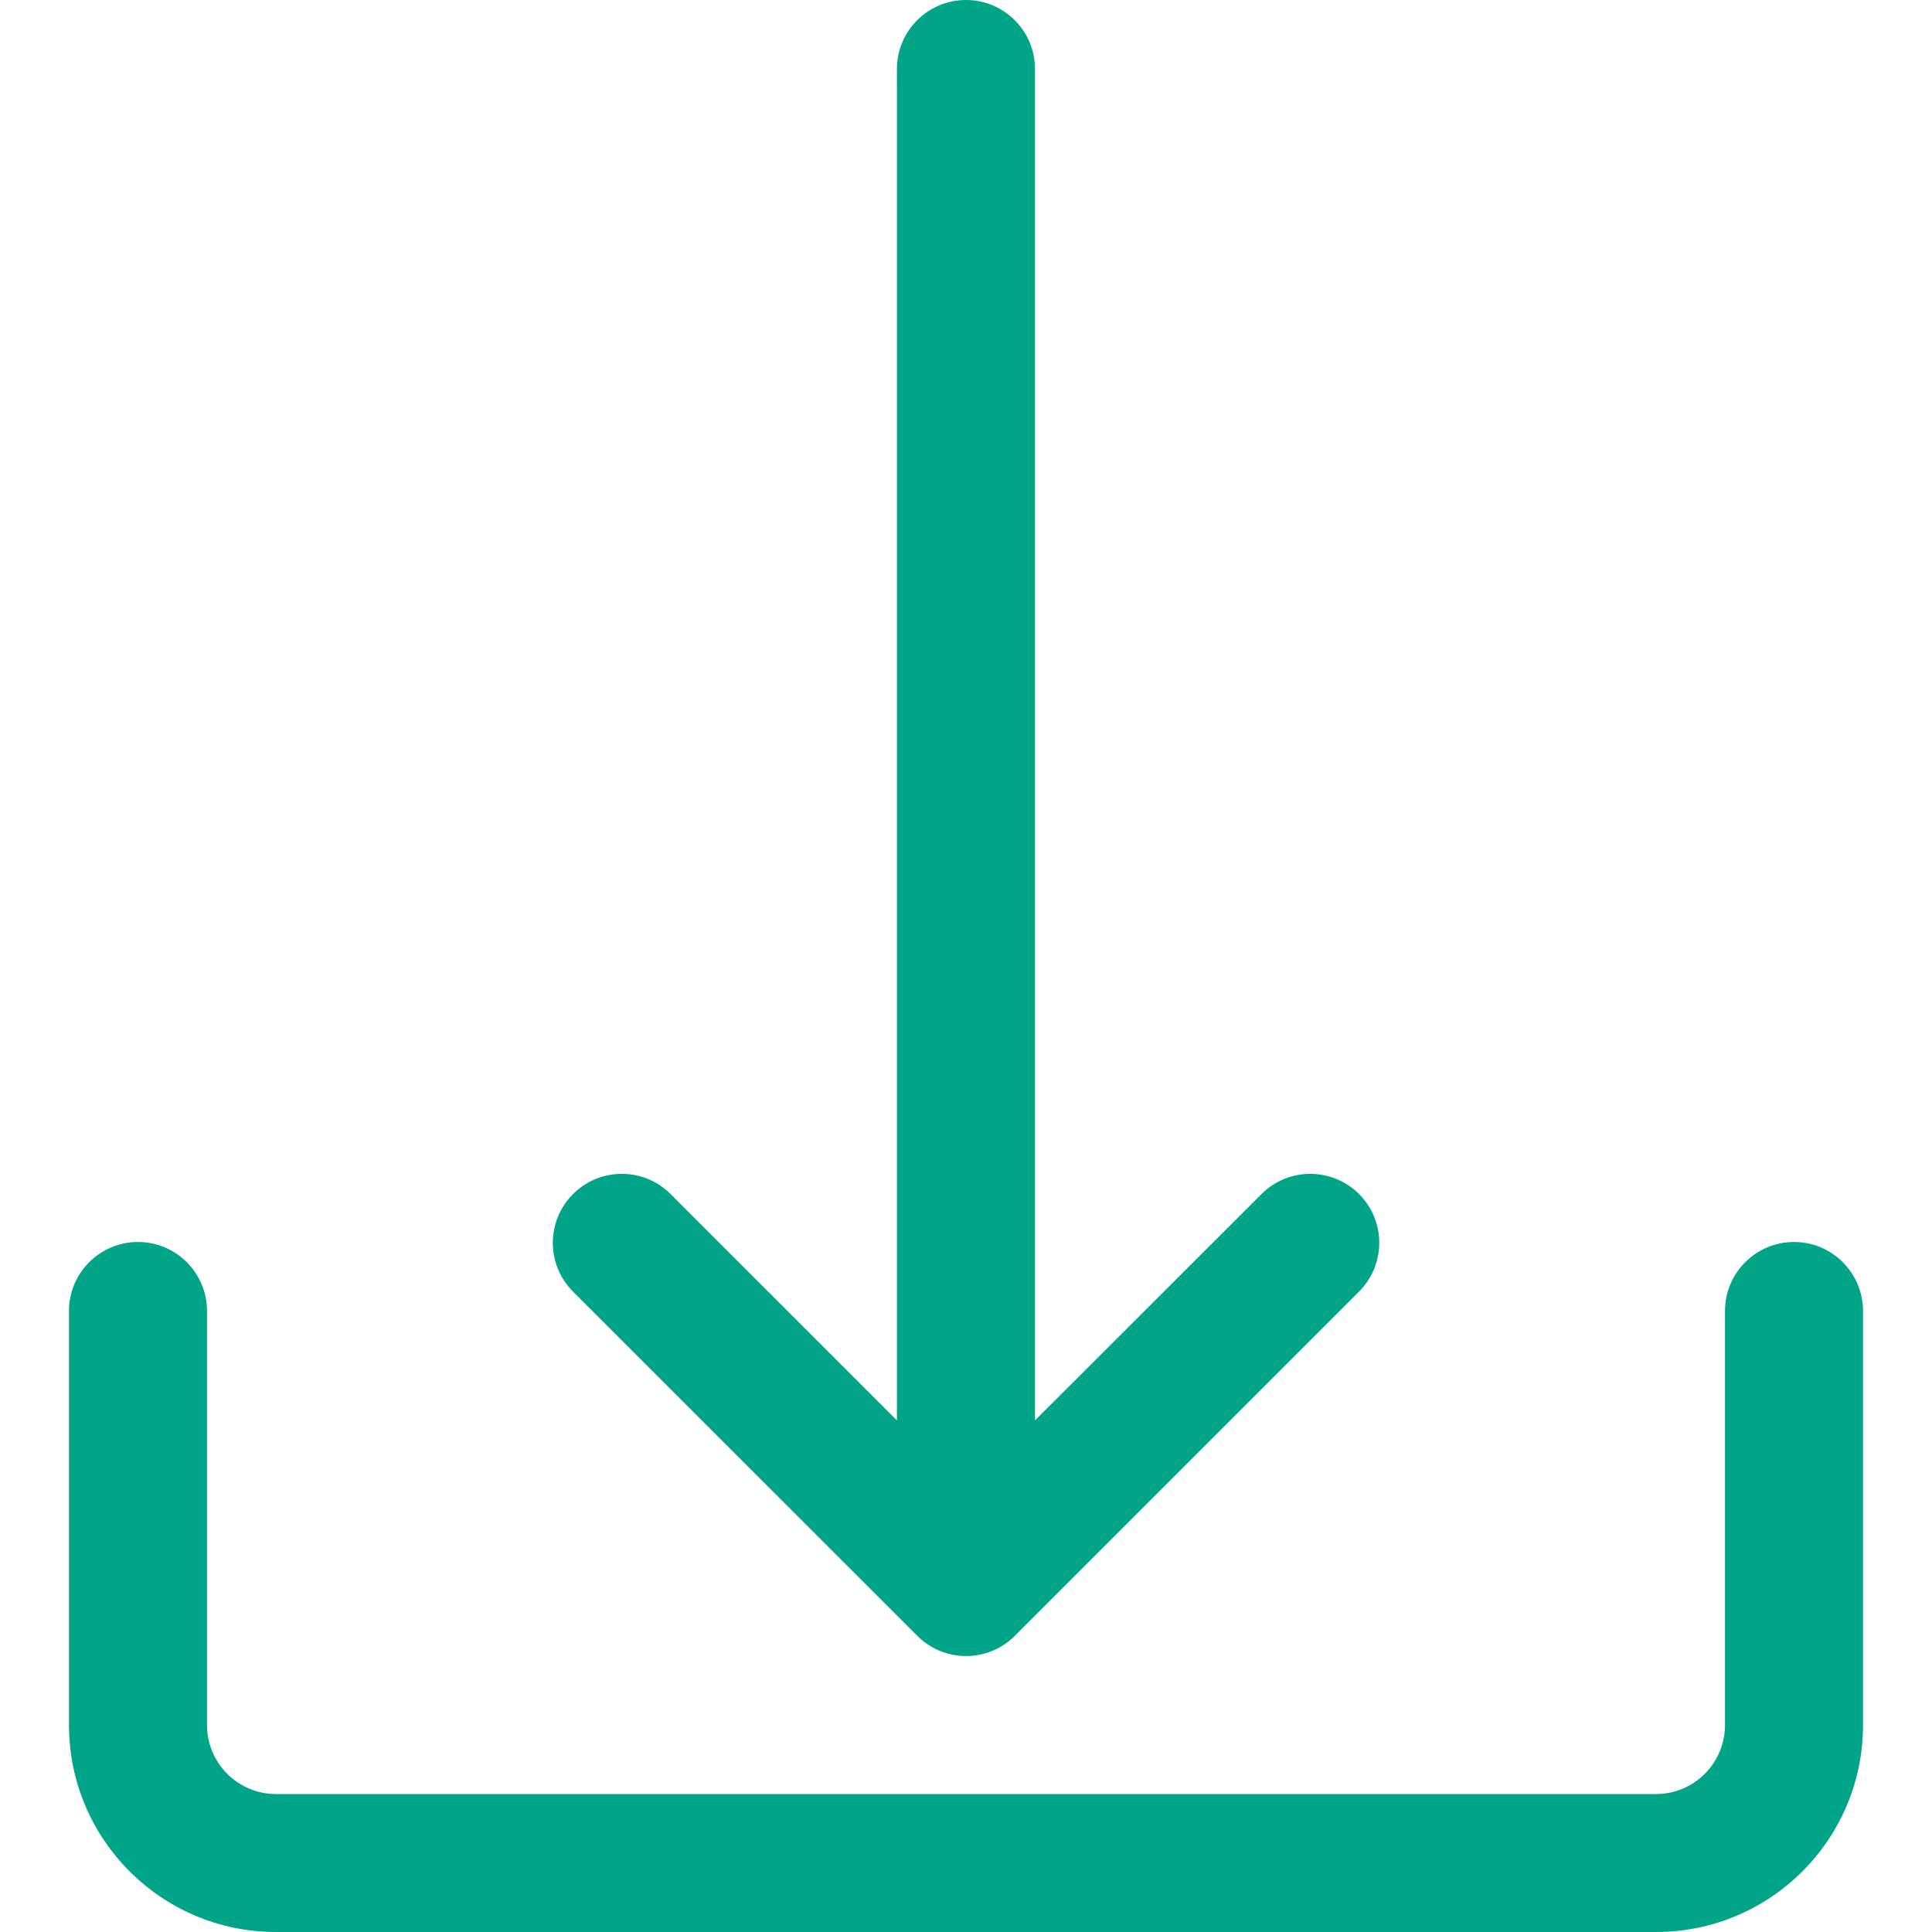 <svg width="20" height="20" viewBox="0 0 20 20" fill="none" xmlns="http://www.w3.org/2000/svg">
<g clip-path="url(#clip0)">
  <path d="M18.572 12.857C18.177 12.857 17.857 13.177 17.857 13.572V17.857C17.857 18.252 17.537 18.572 17.143 18.572H2.857C2.463 18.572 2.143 18.252 2.143 17.857V13.572C2.143 13.177 1.823 12.857 1.429 12.857C1.034 12.857 0.714 13.177 0.714 13.572V17.857C0.714 19.041 1.674 20 2.857 20H17.143C18.326 20 19.286 19.041 19.286 17.857V13.572C19.286 13.177 18.966 12.857 18.572 12.857Z" fill="#00A588"/>
  <path d="M14.06 12.352C13.783 12.085 13.344 12.085 13.068 12.352L10.714 14.704V0.714C10.714 0.32 10.394 0 10 0C9.605 0 9.285 0.32 9.285 0.714V14.704L6.933 12.352C6.649 12.078 6.197 12.086 5.923 12.37C5.656 12.646 5.656 13.085 5.923 13.362L9.495 16.933C9.773 17.213 10.226 17.213 10.505 16.935C10.505 16.934 10.506 16.934 10.506 16.933L14.077 13.362C14.351 13.078 14.344 12.626 14.06 12.352Z" fill="#00A588"/>
</g>
<defs>
  <clipPath id="clip0">
    <rect width="20" height="20" fill="white"/>
  </clipPath>
</defs>
</svg>
